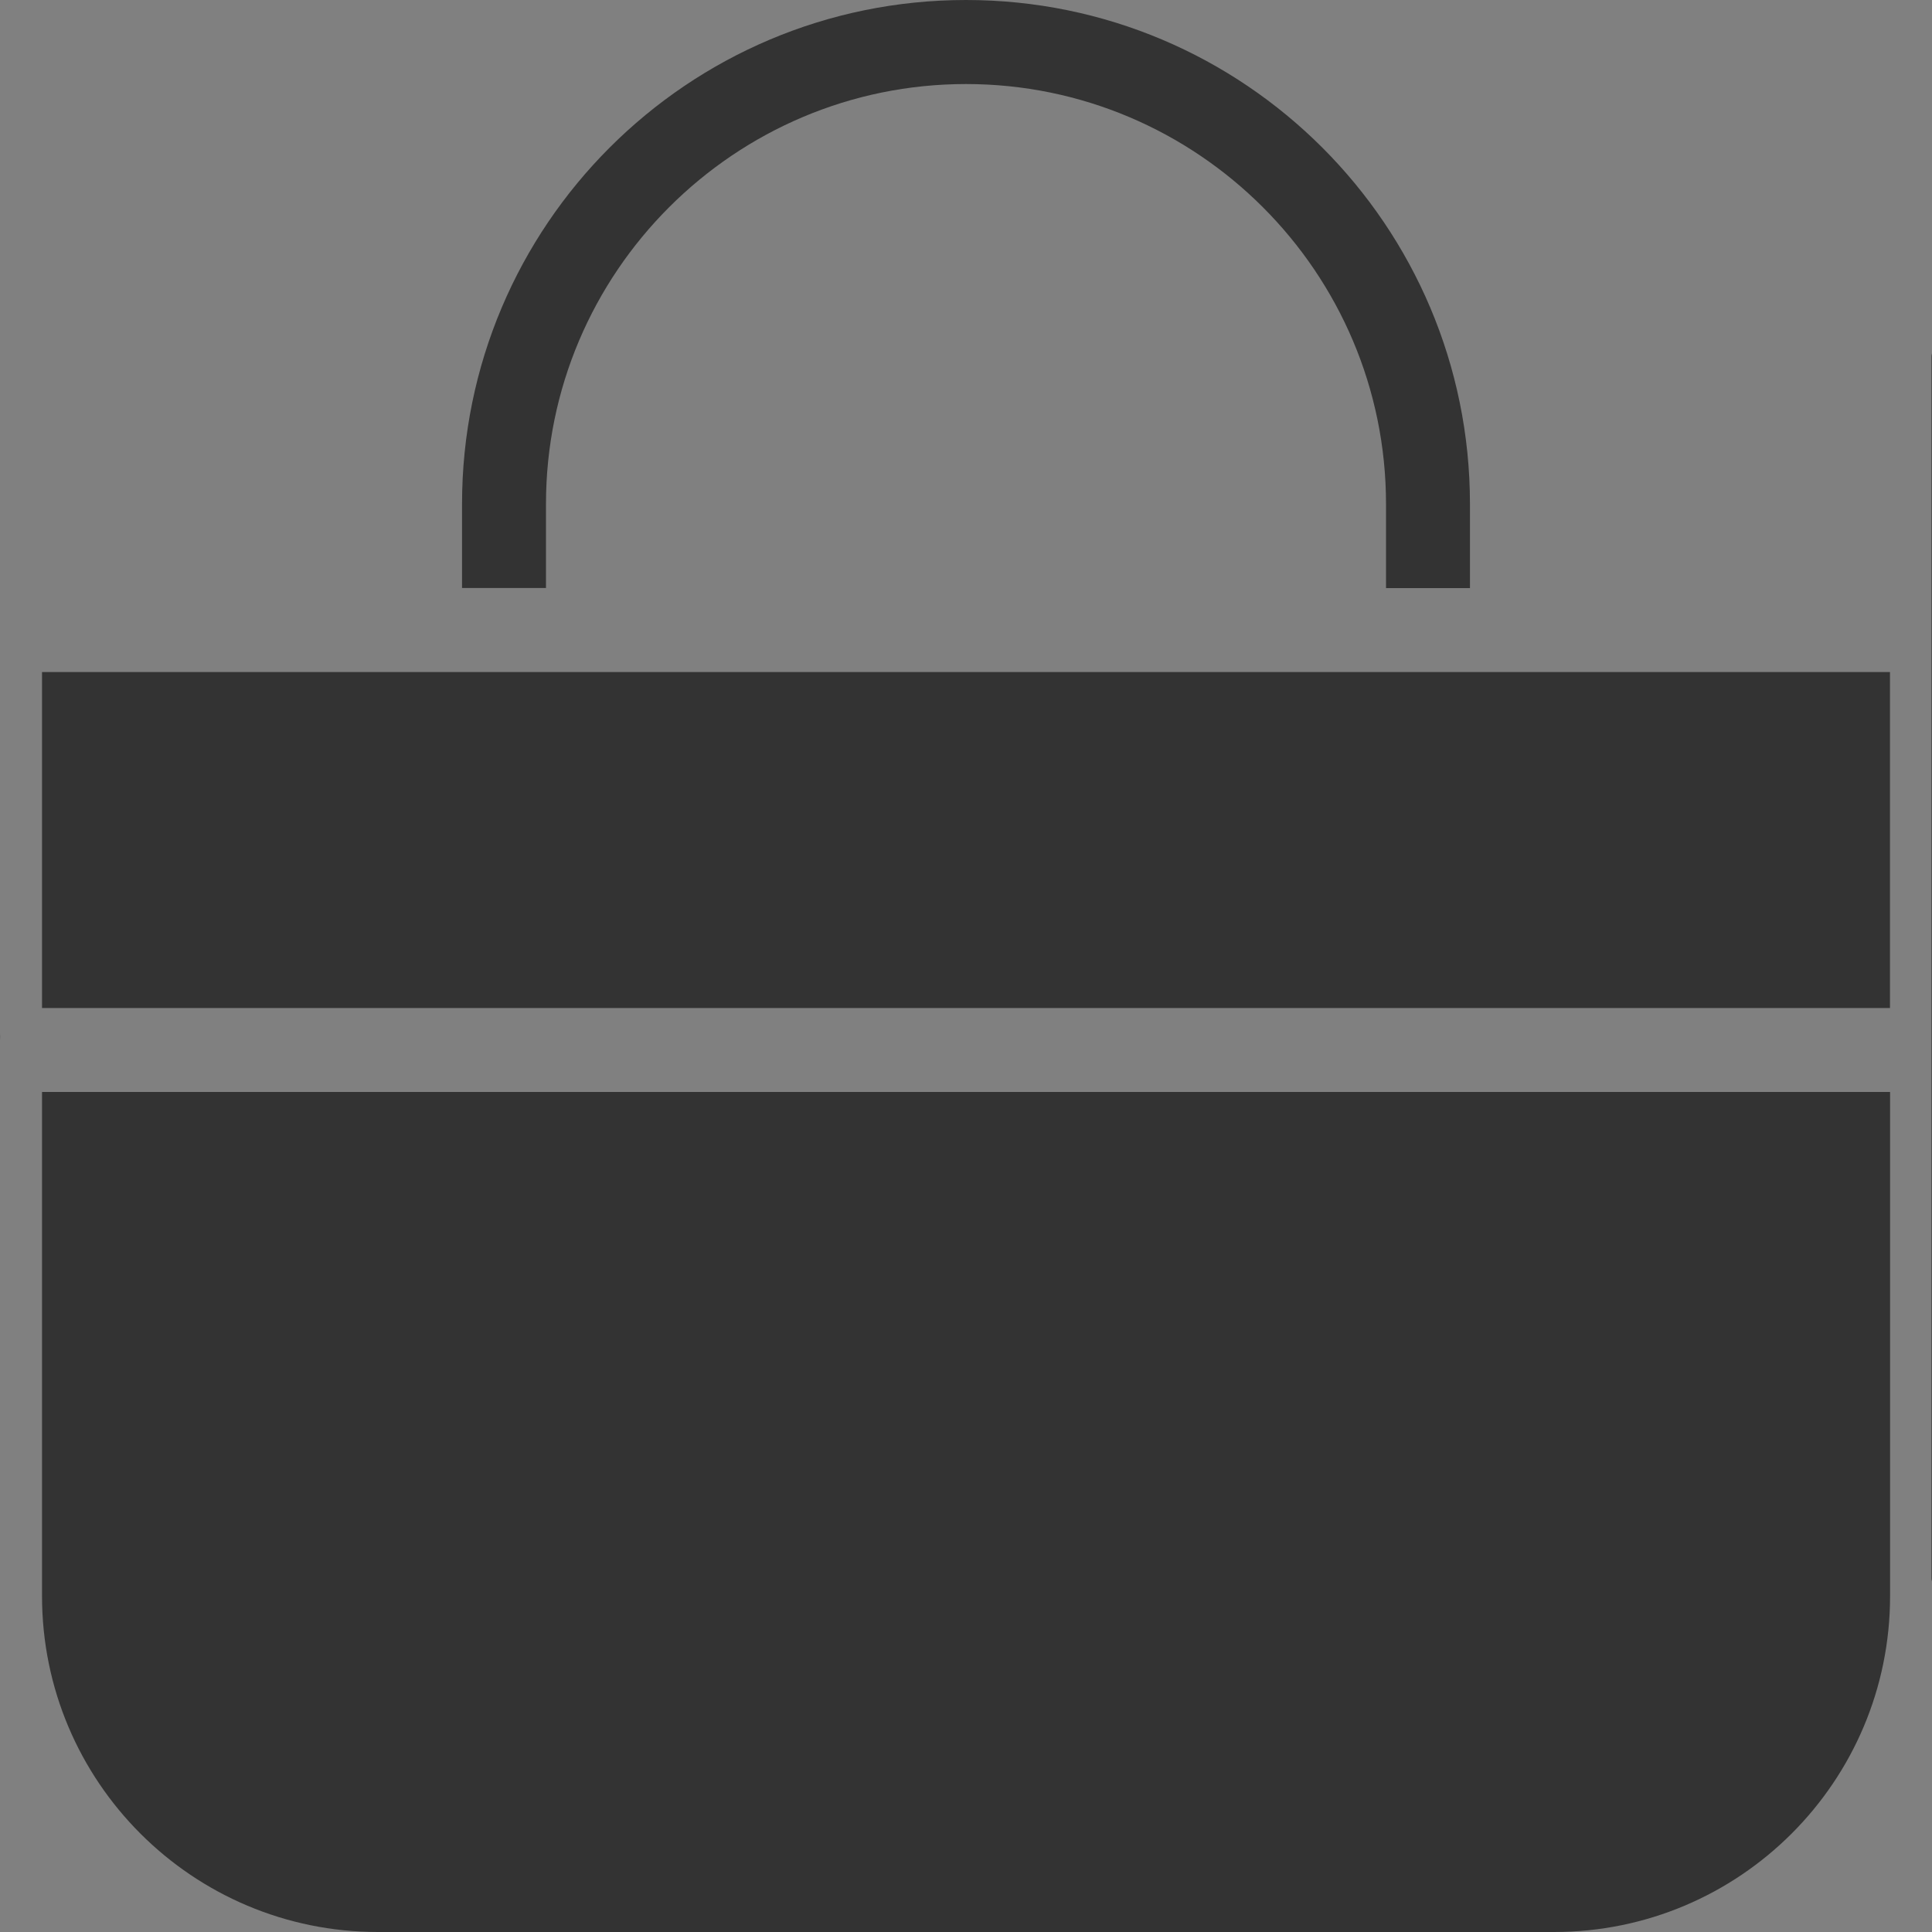 <?xml version="1.0" encoding="utf-8"?>
<!-- Generator: Adobe Illustrator 16.0.3, SVG Export Plug-In . SVG Version: 6.00 Build 0)  -->
<!DOCTYPE svg PUBLIC "-//W3C//DTD SVG 1.1//EN" "http://www.w3.org/Graphics/SVG/1.1/DTD/svg11.dtd">
<svg version="1.1" xmlns="http://www.w3.org/2000/svg" xmlns:xlink="http://www.w3.org/1999/xlink" x="0px" y="0px" width="20px"
	 height="20px" viewBox="0 0 20 20" enable-background="new 0 0 20 20" xml:space="preserve">
<rect x="0" y="0" width="20" height="20" fill="#808080" stroke="none"/>
<g id="Ebene_1">
</g>
<g id="Ebene_4">
	<g transform="matrix(1.333,0,0,-1.333,0,66.587)">
		<g transform="scale(0.1)">
			<path fill="#333333" d="M295.759,409.58l2.289,2.292v-2.292H295.759z M298.048,377.983H151.955v29.663H298.07L298.048,377.983
				L298.048,377.983z M154.2,439.265l-2.314-2.285v2.285H154.2z M298.048,435.134v-3.179l-22.354-22.375h-3.201L298.048,435.134z
				 M298.048,438.997V435.8l-26.221-26.221h-3.201L298.048,438.997z M294.422,439.265h3.179l-29.663-29.685h-3.175L294.422,439.265z
				 M290.559,439.265h3.175l-29.663-29.685h-3.179L290.559,439.265z M286.669,439.265h3.201l-29.688-29.685h-3.171L286.669,439.265z
				 M282.806,439.265h3.171l-29.66-29.685h-3.175L282.806,439.265z M278.935,439.265h3.183l-29.689-29.685h-3.175L278.935,439.265z
				 M275.046,439.265h3.179l-29.659-29.685h-3.179L275.046,439.265z M271.183,439.265h3.179l-29.685-29.685h-3.179L271.183,439.265z
				 M267.293,439.265h3.179l-29.685-29.685h-3.179L267.293,439.265z M263.426,439.265h3.179l-29.707-29.685h-3.175L263.426,439.265z
				 M259.537,439.265h3.179l-29.682-29.685h-3.201L259.537,439.265z M255.651,439.265h3.175l-29.685-29.685h-3.171L255.651,439.265z
				 M251.81,439.265h3.179l-29.707-29.685h-3.201L251.81,439.265z M247.921,439.265h3.201l-29.711-29.685h-3.201L247.921,439.265z
				 M244.01,439.265h3.201l-29.689-29.685h-3.197L244.01,439.265z M240.121,439.265h3.197l-29.659-29.685h-3.201L240.121,439.265z
				 M236.257,439.265h3.197l-29.685-29.685h-3.201L236.257,439.265z M232.386,439.265h3.201l-29.685-29.685h-3.201L232.386,439.265z
				 M228.497,439.265h3.201l-29.685-29.685h-3.197L228.497,439.265z M224.633,439.265h3.197l-29.685-29.685h-3.193L224.633,439.265z
				 M220.744,439.265h3.201l-29.659-29.685h-3.201L220.744,439.265z M216.881,439.265h3.193l-29.678-29.685h-3.205L216.881,439.265z
				 M213.014,439.265h3.201l-29.689-29.685h-3.197L213.014,439.265z M209.125,439.265h3.201L182.64,409.58h-3.201L209.125,439.265z
				 M205.257,439.265h3.201l-29.685-29.685h-3.201L205.257,439.265z M201.368,439.265h3.201l-29.663-29.685h-3.201L201.368,439.265z
				 M197.508,439.265h3.193l-29.685-29.685h-3.175L197.508,439.265z M193.637,439.265h3.201l-29.688-29.685h-3.193L193.637,439.265z
				 M189.748,439.265h3.201l-29.681-29.685h-3.201L189.748,439.265z M185.885,439.265h3.193l-29.682-29.685h-3.201L185.885,439.265z
				 M181.996,439.265h3.201l-29.667-29.685h-3.197L181.996,439.265z M151.886,416.911l22.354,22.354h3.201l-25.554-25.551V416.911z
				 M173.573,439.265L151.886,417.6v3.179l18.468,18.464C170.372,439.265,173.573,439.265,173.573,439.265z M169.684,439.265
				l-17.798-17.798v3.201l14.604,14.597C166.512,439.265,169.684,439.265,169.684,439.265z M165.82,439.265l-13.934-13.909v3.201
				l10.733,10.73C162.619,439.265,165.82,439.265,165.82,439.265z M161.909,439.265l-10.023-10.042v3.197l6.844,6.844H161.909z
				 M151.886,436.291l2.981,2.974h3.175l-6.156-6.156V436.291z M151.886,413.026l26.221,26.217h3.201l-29.421-29.399V413.026z
				 M298.048,428.066l-18.486-18.486h-3.201l21.665,21.665C298.048,431.267,298.048,428.066,298.048,428.066z M298.048,419.625
				v-3.182l-6.848-6.863h-3.175C287.999,409.58,298.048,419.625,298.048,419.625z M298.048,423.51v-3.175l-10.737-10.734h-3.175
				C284.135,409.58,298.048,423.51,298.048,423.51z M298.048,424.199l-14.597-14.597h-3.201l17.798,17.798
				C298.048,427.377,298.048,424.199,298.048,424.199z M291.888,409.58l6.182,6.174v-3.193l-2.981-2.981H291.888z M299.022,472.795
				H150.978c-0.535,0-0.978-0.443-0.978-0.978v-94.834c0-0.531,0.443-0.978,0.978-0.978h148.044c0.535,0,0.978,0.447,0.978,0.978
				v94.834C300,472.37,299.557,472.795,299.022,472.795"/>
		</g>
	</g>
	<path fill="#333333" d="M-1.463,9.294c-0.347,0-0.668,0.131-0.935,0.319L-4.881,7.08c0.455-0.482,0.724-1.12,0.724-1.814
		c0-1.466-1.201-2.665-2.667-2.665c-1.282,0-2.375,0.933-2.614,2.13l-5.868-0.877c0-0.055,0-0.079,0-0.135
		c0-1.014-0.825-1.838-1.84-1.838s-1.839,0.824-1.839,1.838c0,0.932,0.695,1.707,1.599,1.816l-0.296,5.917
		c-1.275,0-2.317,1.042-2.317,2.345c0,1.283,1.042,2.347,2.347,2.347c1.096,0,2.028-0.744,2.269-1.787l8.691,1.628
		c0,0.081-0.026,0.159-0.026,0.239c0,1.042,0.85,1.895,1.893,1.895c1.041,0,1.891-0.853,1.891-1.895c0-0.666-0.345-1.225-0.85-1.572
		l1.732-2.561c0.188,0.08,0.372,0.106,0.59,0.106c0.797,0,1.463-0.665,1.463-1.464C0,9.96-0.636,9.294-1.463,9.294z M-6.132,14.945
		l-2.614-2.211c0.213-0.293,0.349-0.666,0.349-1.067c0-0.025,0-0.025,0-0.056l2.559-0.263l0.556,3.093
		C-5.599,14.518-5.917,14.705-6.132,14.945z M-2.717,10.04L-6.08,8.547L-6.212,7.88c0.424-0.108,0.824-0.322,1.146-0.587l2.48,2.533
		C-2.637,9.879-2.692,9.96-2.717,10.04z M-6.798,7.96c0.106,0,0.239,0,0.344-0.029l0.081,0.507l-1.573-0.718V7.693
		C-7.598,7.852-7.226,7.96-6.798,7.96z M-8.184,7.559l-0.032,0.026l-0.85-0.372l0.239-0.186C-8.641,7.238-8.425,7.424-8.184,7.559z
		 M-8.319,7.826l-1.15,2.161c-0.209-0.108-0.476-0.161-0.745-0.161c-0.397,0-0.797,0.133-1.093,0.372l-0.611-0.718l2.639-2.082
		L-8.319,7.826z M-12.104,9.294l-3.736-4.267c0.137-0.136,0.241-0.27,0.321-0.428l5.948,2.667L-12.104,9.294z M-16.024,5.214
		l3.707,4.238l-3.574,2.826c-0.372-0.426-0.905-0.718-1.495-0.771l0.292-5.92C-16.69,5.559-16.32,5.425-16.024,5.214z
		 M-15.733,12.465l3.574-2.825l0.643,0.718c-0.323,0.319-0.537,0.775-0.537,1.283c0,0.079,0,0.158,0.028,0.239l-3.439,1.093
		C-15.519,12.813-15.599,12.625-15.733,12.465z M-8.425,11.347c-0.078-0.508-0.402-0.961-0.827-1.229L-8.08,7.96l1.759,0.797
		l0.429,2.348L-8.425,11.347z M-6.026,8.867l3.172,1.41c-0.049,0.161-0.081,0.322-0.081,0.483c0,0,0,0,0,0.024l-2.692,0.27
		L-6.026,8.867z M-9.469,5.027c0,0.08,0,0.16,0,0.266c0,0.587,0.19,1.119,0.51,1.544l-0.349,0.268l-6.104-2.747
		c0.029-0.078,0.057-0.158,0.057-0.213L-9.469,5.027z M-15.306,14.119c0-0.107,0.028-0.186,0.028-0.292
		c0-0.188-0.028-0.401-0.078-0.588l3.411-1.067c0.211,0.747,0.907,1.308,1.731,1.308c0.508,0,0.962-0.216,1.282-0.534l2.612,2.215
		c-0.134,0.183-0.239,0.372-0.292,0.611L-15.306,14.119z M-3.997,14.544c-0.241-0.104-0.507-0.186-0.804-0.186
		c-0.081,0-0.133,0-0.211,0l-0.558-3.066l2.667-0.267c0.081,0.399,0.288,0.721,0.611,0.933L-3.997,14.544z"/>
	<g>
		<path fill="#333333" d="M10,0C7.118,0,4.783,2.336,4.783,5.217v0.87h0.869v-0.87C5.652,2.82,7.603,0.87,10,0.87
			s4.348,1.95,4.348,4.348v0.87h0.869v-0.87C15.217,2.336,12.881,0,10,0z"/>
		<path fill="#333333" d="M0.435,16.522C0.435,18.443,1.992,20,3.913,20h12.174c1.921,0,3.479-1.557,3.479-3.478v-5.218H0.435
			V16.522z"/>
		<polygon fill="#333333" points="5.652,6.957 4.783,6.957 0.435,6.957 0.435,10.435 19.565,10.435 19.565,6.957 15.217,6.957 
			14.348,6.957 		"/>
	</g>
	<g>
		<path fill="#F2F2F2" d="M10,20c-2.882,0-5.217,2.336-5.217,5.217v0.87h0.869v-0.87c0-2.397,1.951-4.348,4.348-4.348
			s4.348,1.95,4.348,4.348v0.87h0.869v-0.87C15.217,22.336,12.881,20,10,20z"/>
	</g>
</g>
</svg>

